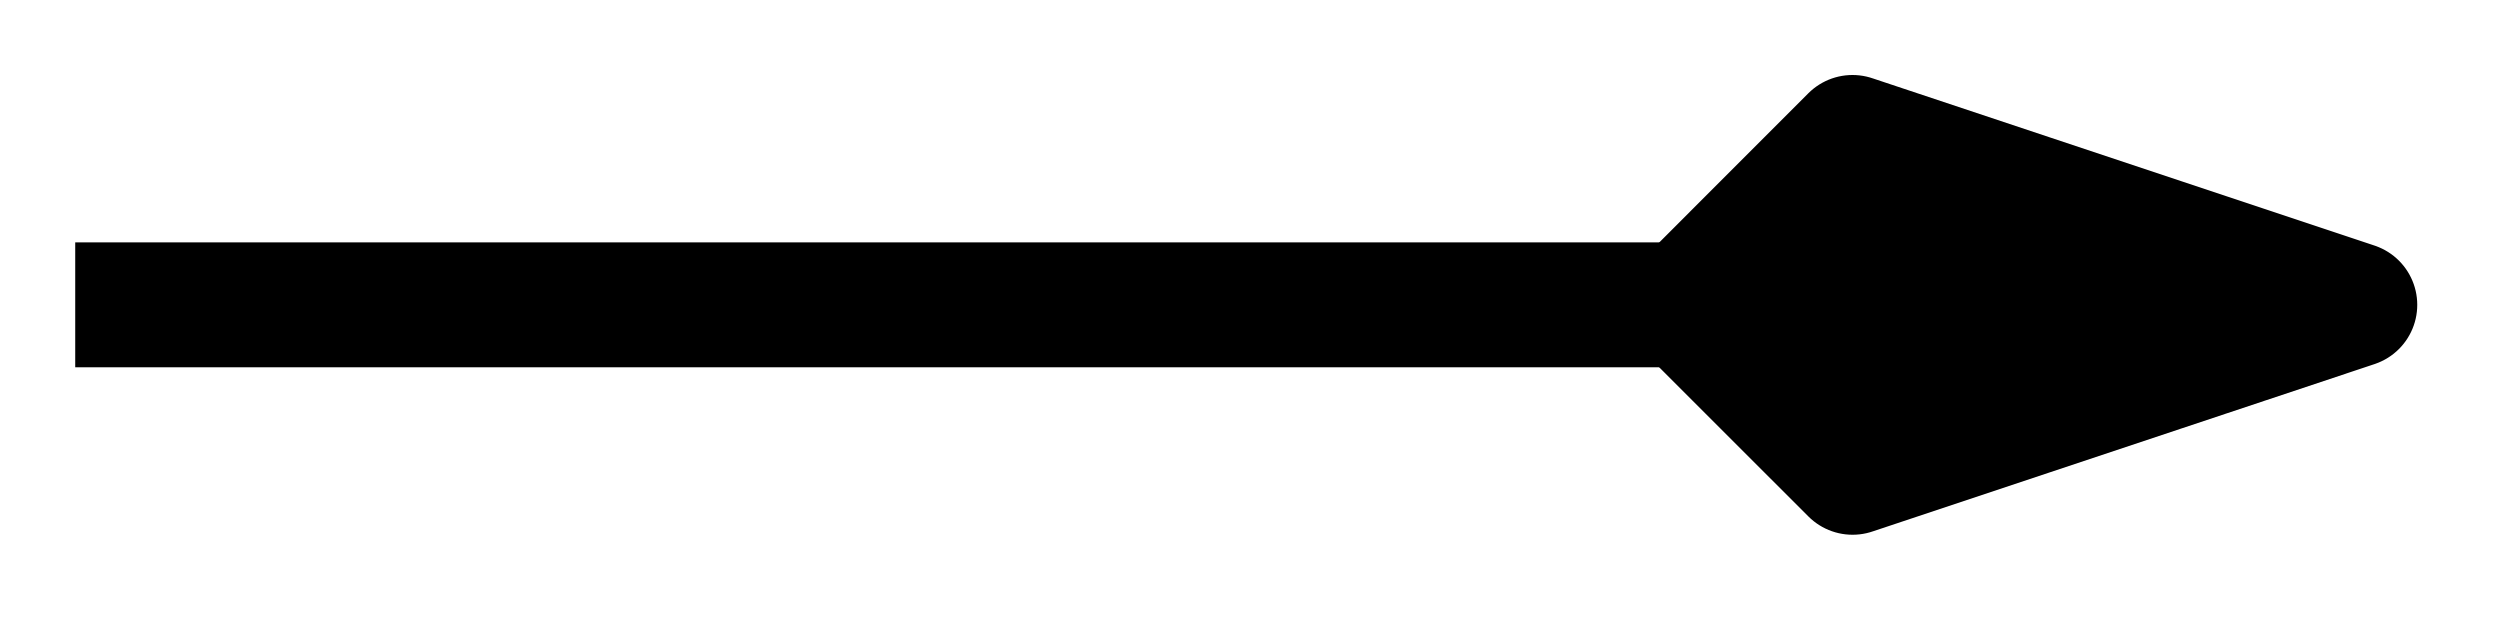 <svg xmlns="http://www.w3.org/2000/svg" width="31.903" height="7.886"><path fill="none" stroke="#000" stroke-miterlimit="10" stroke-width="1.594" d="M.96 3.89h20.544"/><path stroke="#000" stroke-linejoin="round" stroke-miterlimit="10" stroke-width="1.594" d="m30.05 3.89-6.41-2.136-2.136 2.137 2.137 2.136Zm0 0"/></svg>